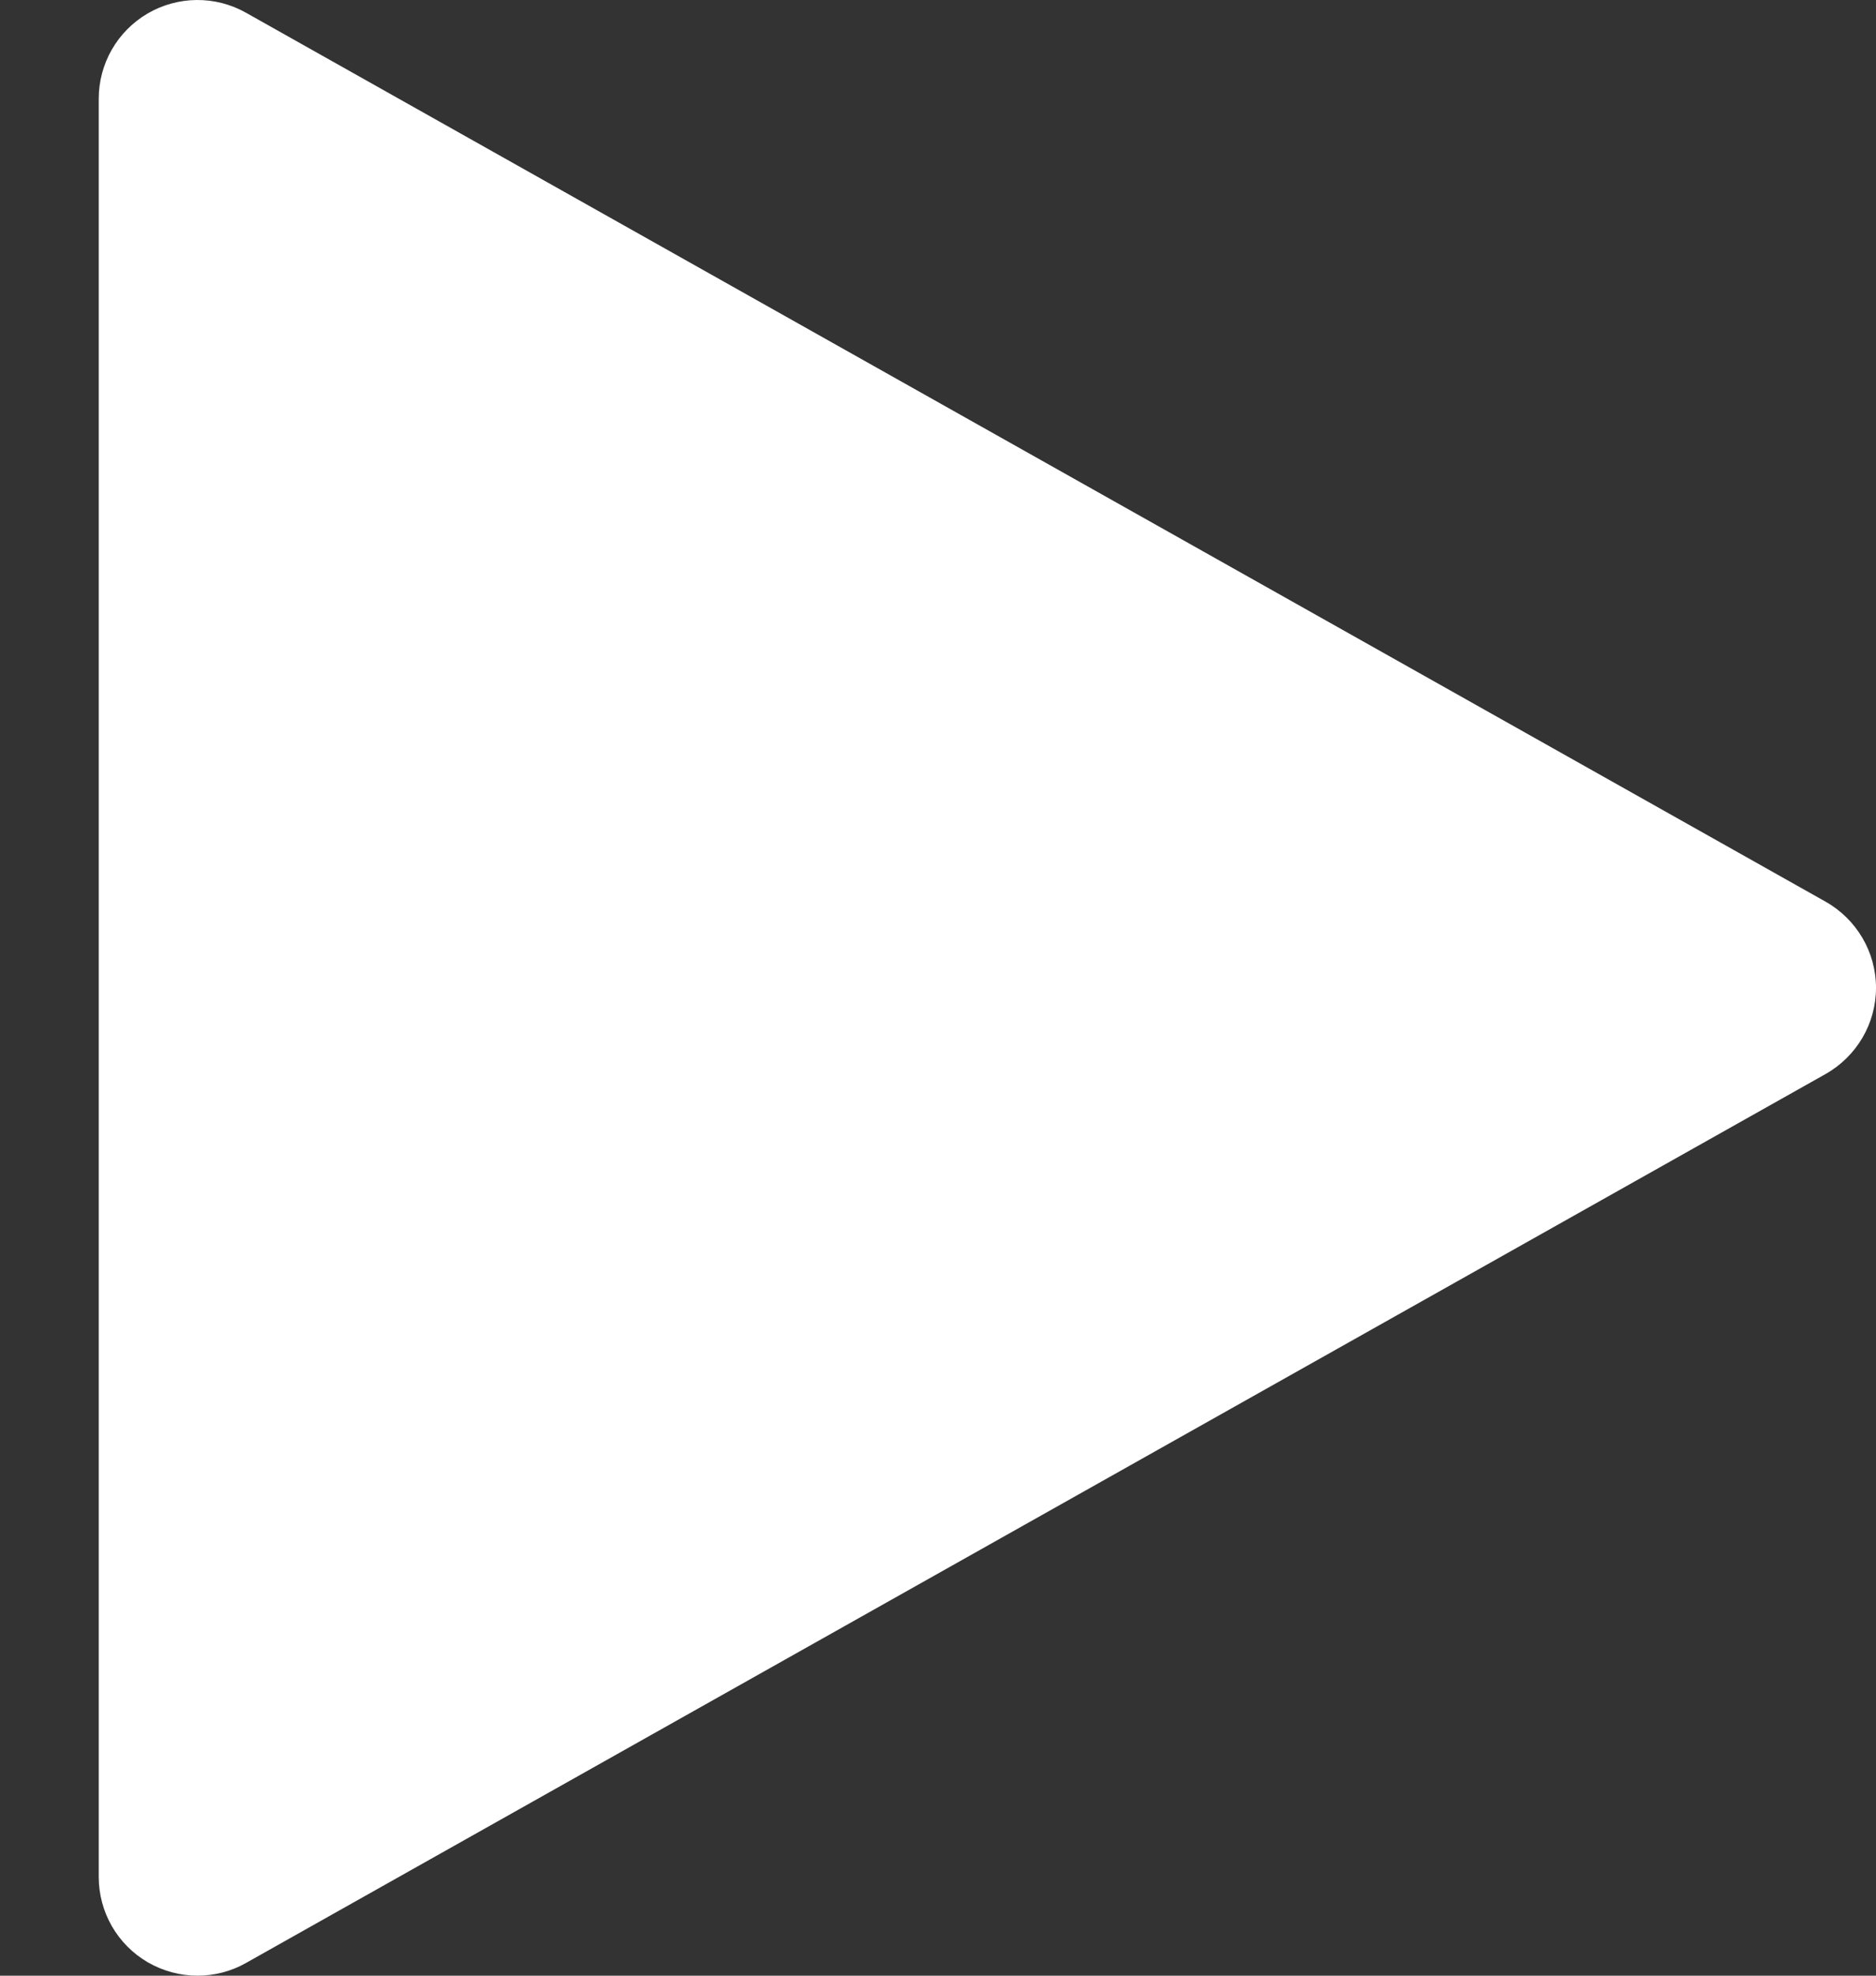 <?xml version="1.0" encoding="utf-8"?>
<svg viewBox="422.168 67.272 304 320.001" xmlns="http://www.w3.org/2000/svg">
  <rect x="422.168" y="67.272" width="304" height="320.001" fill="#333333" stroke="none"/>
  <path d="M 718.008 213.321 L 462.008 69.321 C 457.048 66.537 451 66.601 446.104 69.449 C 441.176 72.329 438.168 77.577 438.168 83.273 L 438.168 371.273 C 438.168 376.969 441.176 382.217 446.104 385.097 C 448.6 386.537 451.384 387.273 454.168 387.273 C 456.856 387.273 459.576 386.601 462.008 385.225 L 718.008 241.225 C 723.032 238.377 726.168 233.065 726.168 227.273 C 726.168 221.481 723.032 216.169 718.008 213.321 Z" style="fill: rgb(255, 255, 255);"/>
  <g transform="matrix(1, 0, 0, 1, 422.168, 67.272)"/>
  <g transform="matrix(1, 0, 0, 1, 422.168, 67.272)"/>
  <g transform="matrix(1, 0, 0, 1, 422.168, 67.272)"/>
  <g transform="matrix(1, 0, 0, 1, 422.168, 67.272)"/>
  <g transform="matrix(1, 0, 0, 1, 422.168, 67.272)"/>
  <g transform="matrix(1, 0, 0, 1, 422.168, 67.272)"/>
  <g transform="matrix(1, 0, 0, 1, 422.168, 67.272)"/>
  <g transform="matrix(1, 0, 0, 1, 422.168, 67.272)"/>
  <g transform="matrix(1, 0, 0, 1, 422.168, 67.272)"/>
  <g transform="matrix(1, 0, 0, 1, 422.168, 67.272)"/>
  <g transform="matrix(1, 0, 0, 1, 422.168, 67.272)"/>
  <g transform="matrix(1, 0, 0, 1, 422.168, 67.272)"/>
  <g transform="matrix(1, 0, 0, 1, 422.168, 67.272)"/>
  <g transform="matrix(1, 0, 0, 1, 422.168, 67.272)"/>
  <g transform="matrix(1, 0, 0, 1, 422.168, 67.272)"/>
</svg>
